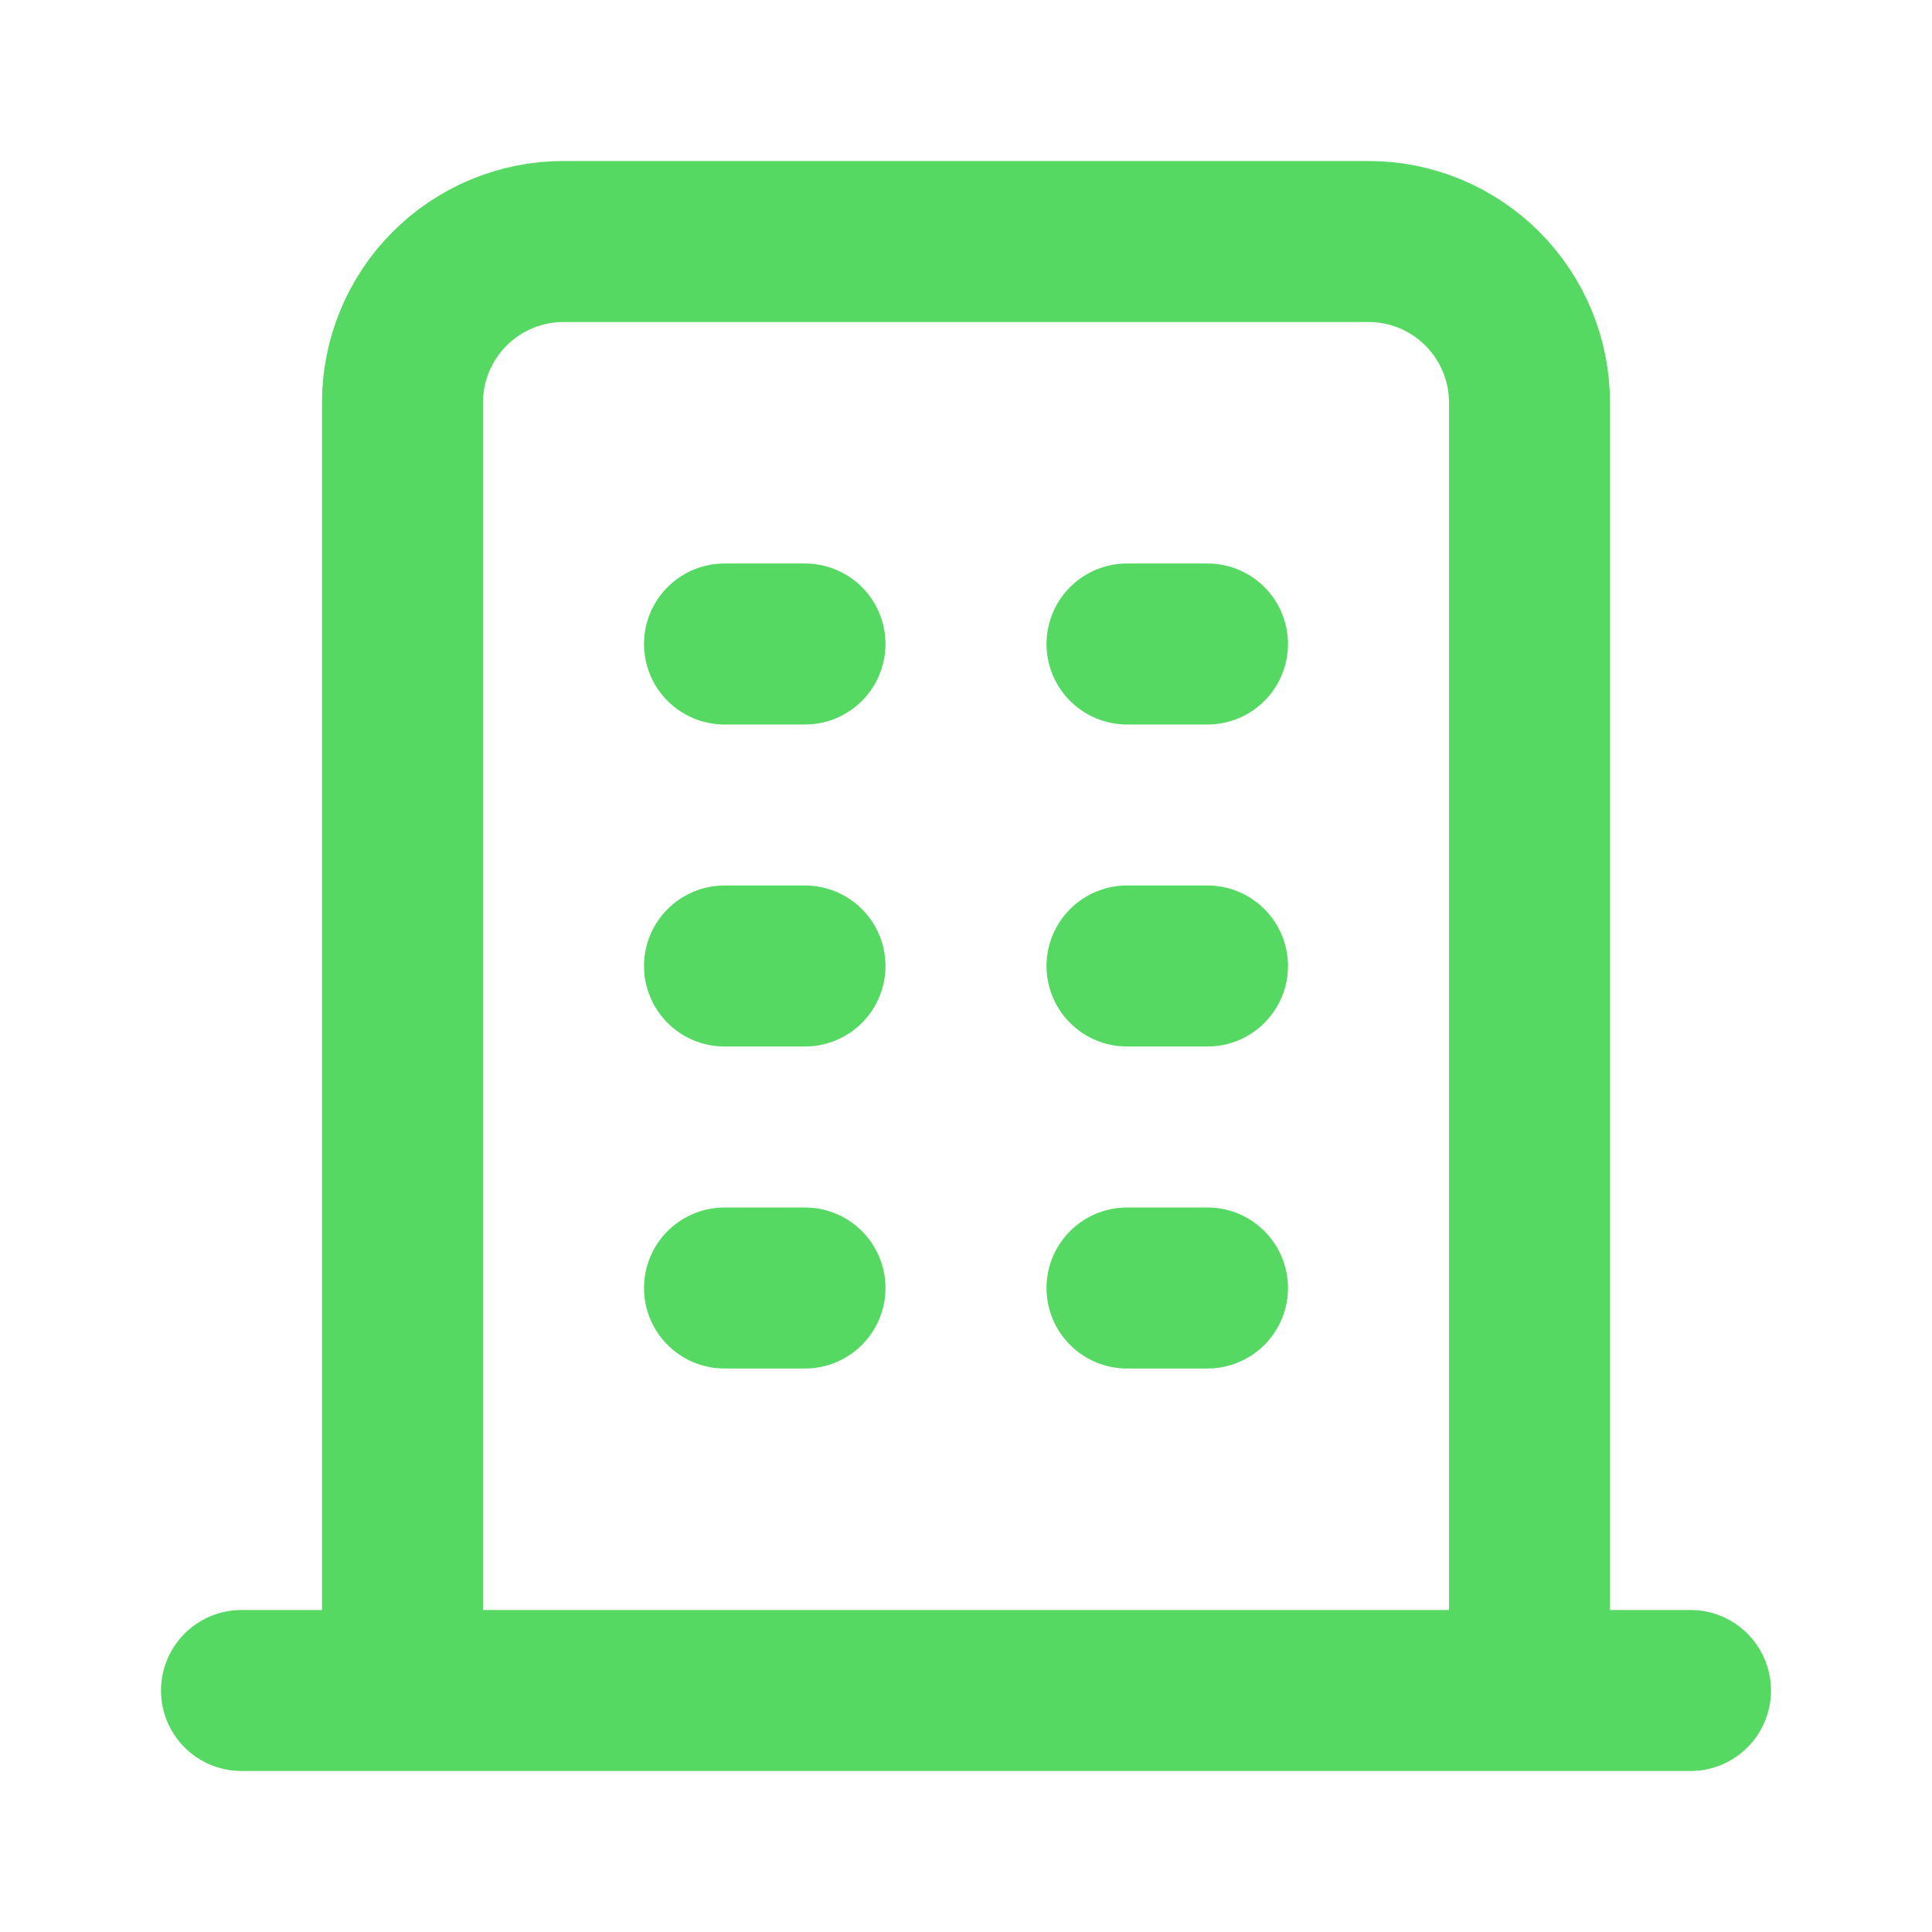 <svg width="24" height="24" viewBox="0 0 24 24" fill="none" xmlns="http://www.w3.org/2000/svg">
<g id="tabler:building">
<path id="Vector" d="M3 21H21M9 8H10M9 12H10M9 16H10M14 8H15M14 12H15M14 16H15M5 21V5C5 4.47 5.211 3.961 5.586 3.586C5.961 3.211 6.47 3 7 3H17C17.53 3 18.039 3.211 18.414 3.586C18.789 3.961 19 4.47 19 5V21" stroke="#56D963" stroke-width="2" stroke-linecap="round" stroke-linejoin="round"/>
</g>
</svg>
